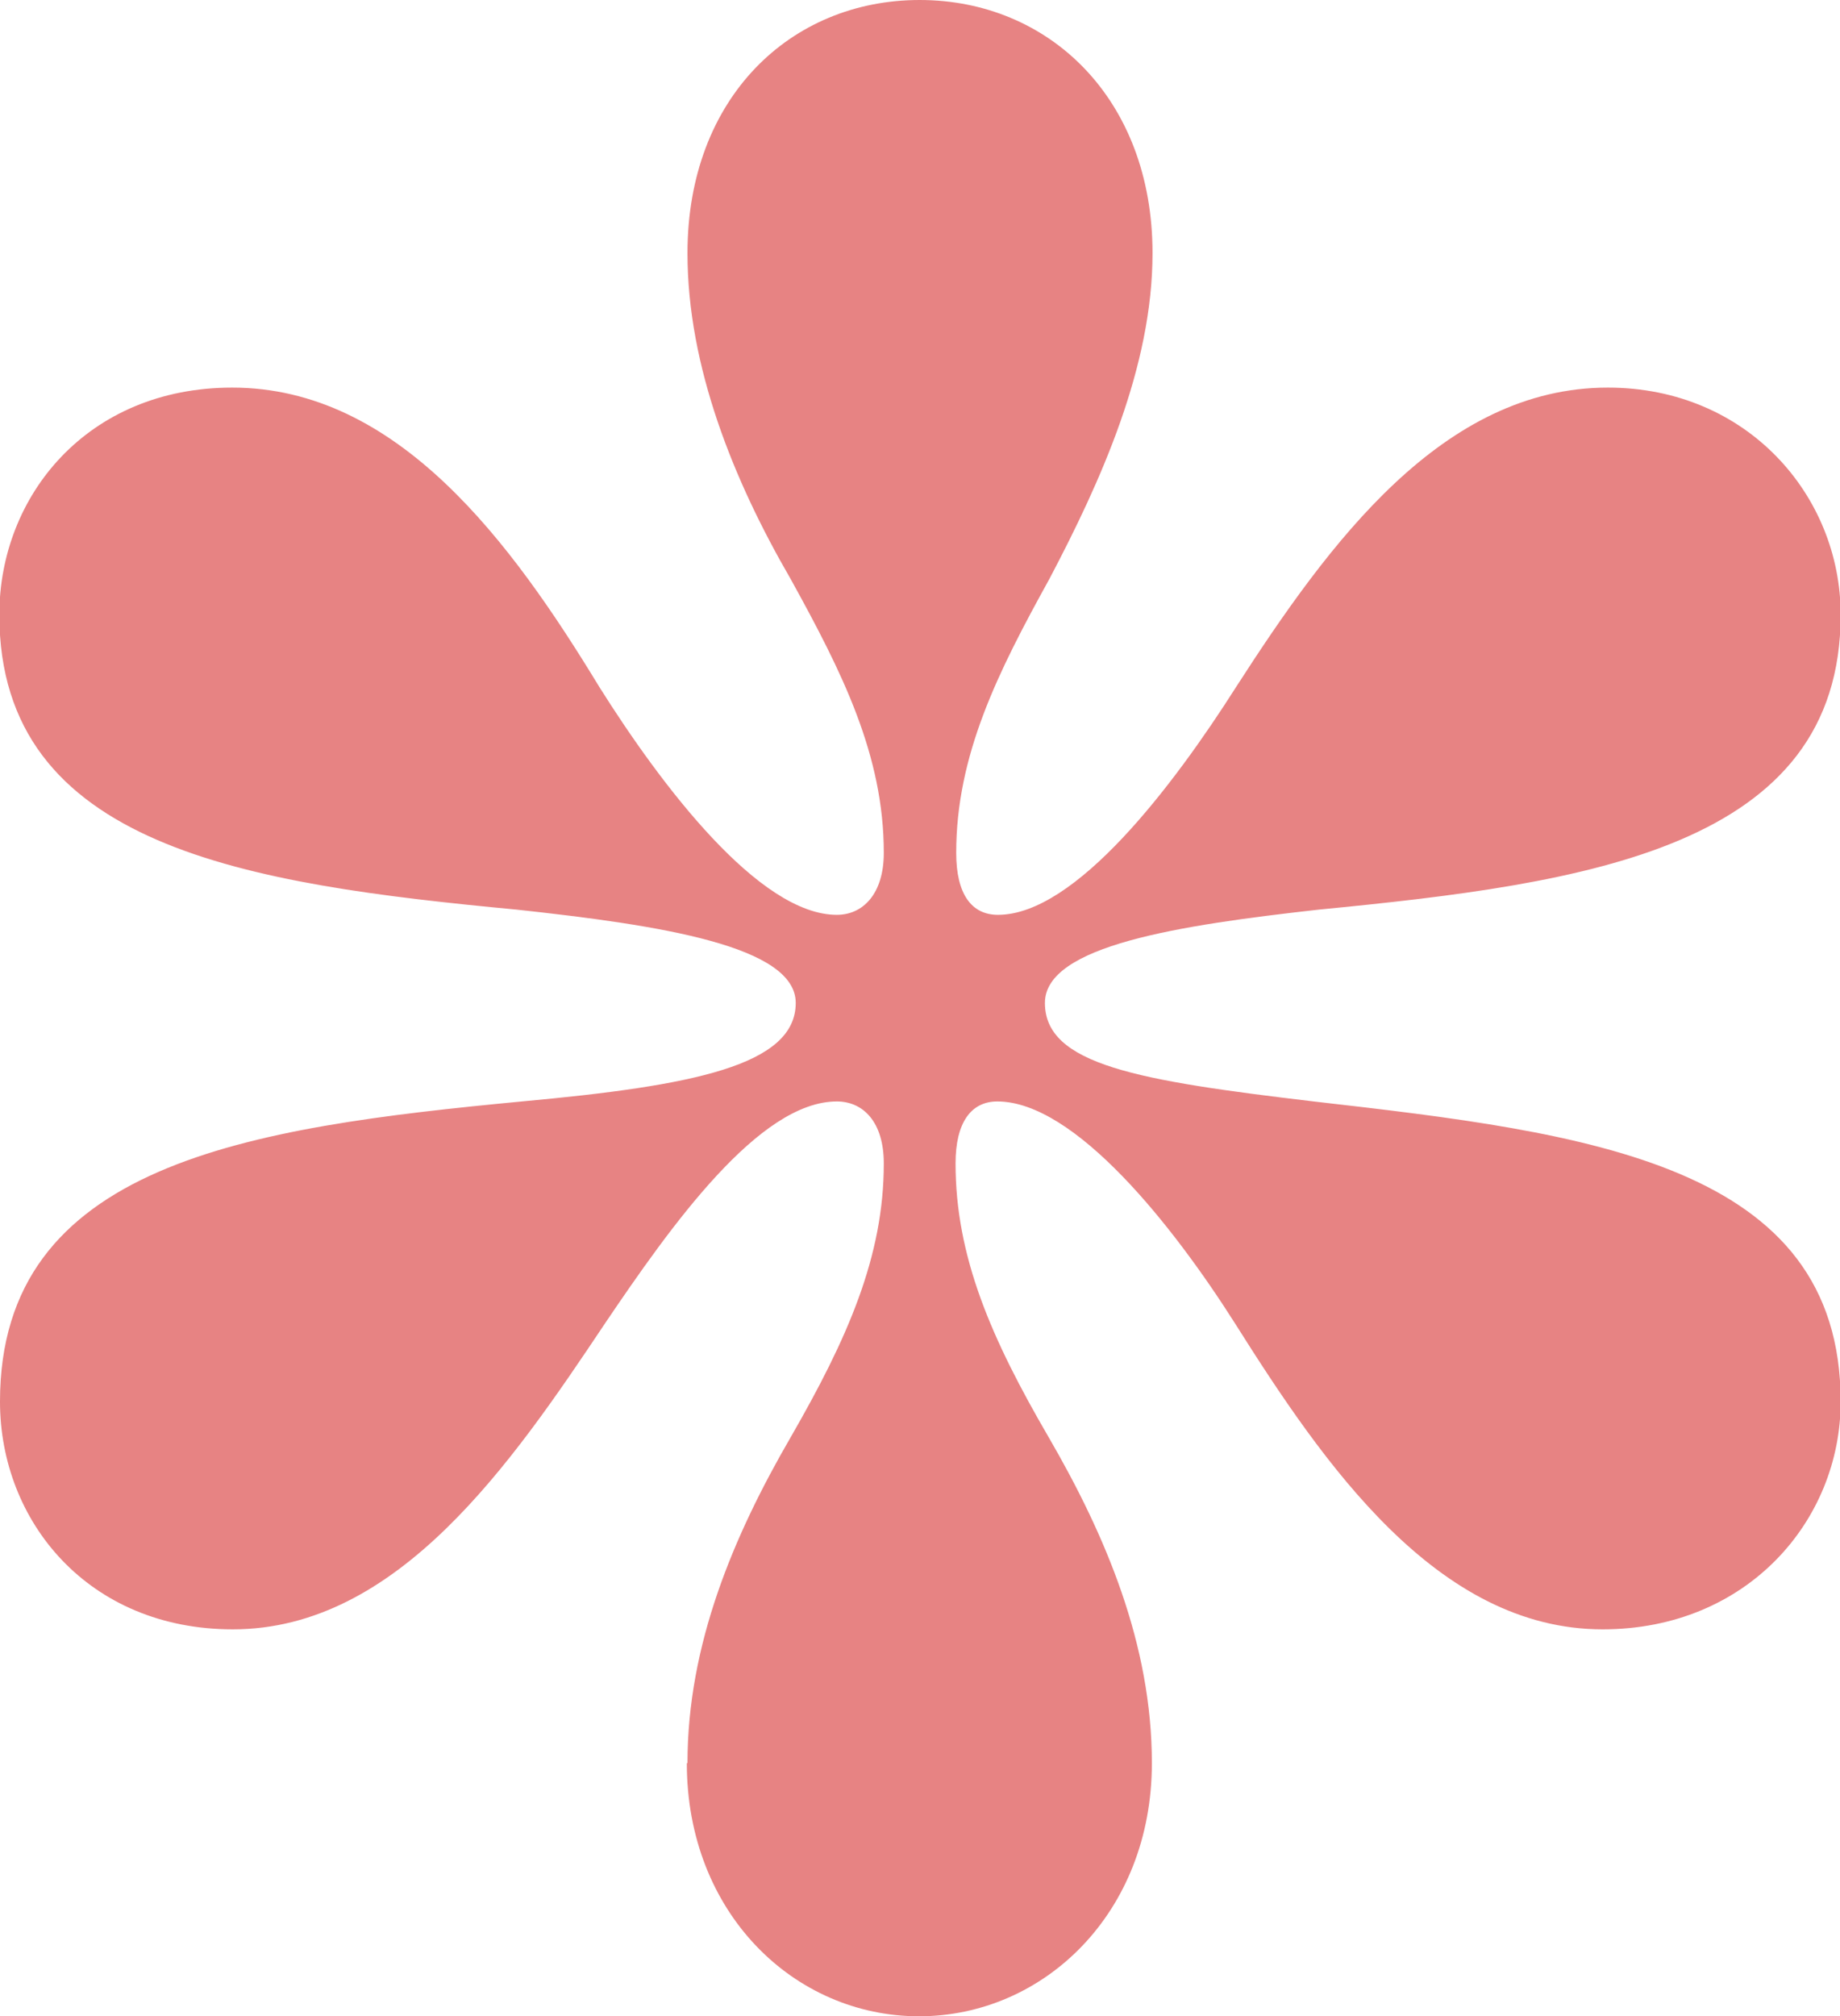 <?xml version="1.0" encoding="UTF-8"?><svg id="Capa_2" xmlns="http://www.w3.org/2000/svg" viewBox="0 0 28.21 30.9"><defs><style>.cls-1{fill:#e78383;}</style></defs><g id="Capa_1-2"><path class="cls-1" d="M10.54,27.02c0-1.82.71-3.49,1.58-4.99.87-1.51,1.43-2.77,1.43-4.2,0-.64-.32-.95-.72-.95-1.19,0-2.54,1.9-3.56,3.41-1.43,2.14-3.17,4.68-5.7,4.68-2.22,0-3.57-1.66-3.57-3.49,0-3.65,3.8-4.2,8-4.6,2.62-.24,4.2-.55,4.2-1.51,0-.87-2.06-1.19-4.28-1.43-4.12-.39-7.93-.95-7.93-4.52,0-1.82,1.35-3.48,3.57-3.48,2.54,0,4.28,2.37,5.63,4.59.95,1.51,2.45,3.49,3.64,3.49.4,0,.72-.32.72-.95,0-1.5-.64-2.77-1.43-4.2-.87-1.5-1.58-3.25-1.58-4.99,0-2.38,1.58-3.88,3.56-3.88s3.57,1.51,3.57,3.88c0,1.74-.79,3.49-1.58,4.99-.79,1.43-1.43,2.7-1.43,4.2,0,.64.24.95.64.95,1.19,0,2.69-1.98,3.65-3.49,1.43-2.22,3.17-4.59,5.7-4.59,2.14,0,3.57,1.66,3.57,3.48,0,3.57-3.88,4.12-8,4.52-2.14.24-4.2.55-4.2,1.43,0,.95,1.43,1.19,4.12,1.51,4.2.48,8.08.95,8.08,4.6,0,1.82-1.43,3.49-3.65,3.49-2.54,0-4.28-2.54-5.63-4.68-.95-1.5-2.46-3.41-3.65-3.41-.4,0-.64.32-.64.95,0,1.43.55,2.69,1.43,4.2.87,1.5,1.58,3.17,1.58,4.99,0,2.3-1.66,3.88-3.57,3.88s-3.56-1.58-3.56-3.88Z"/></g></svg>